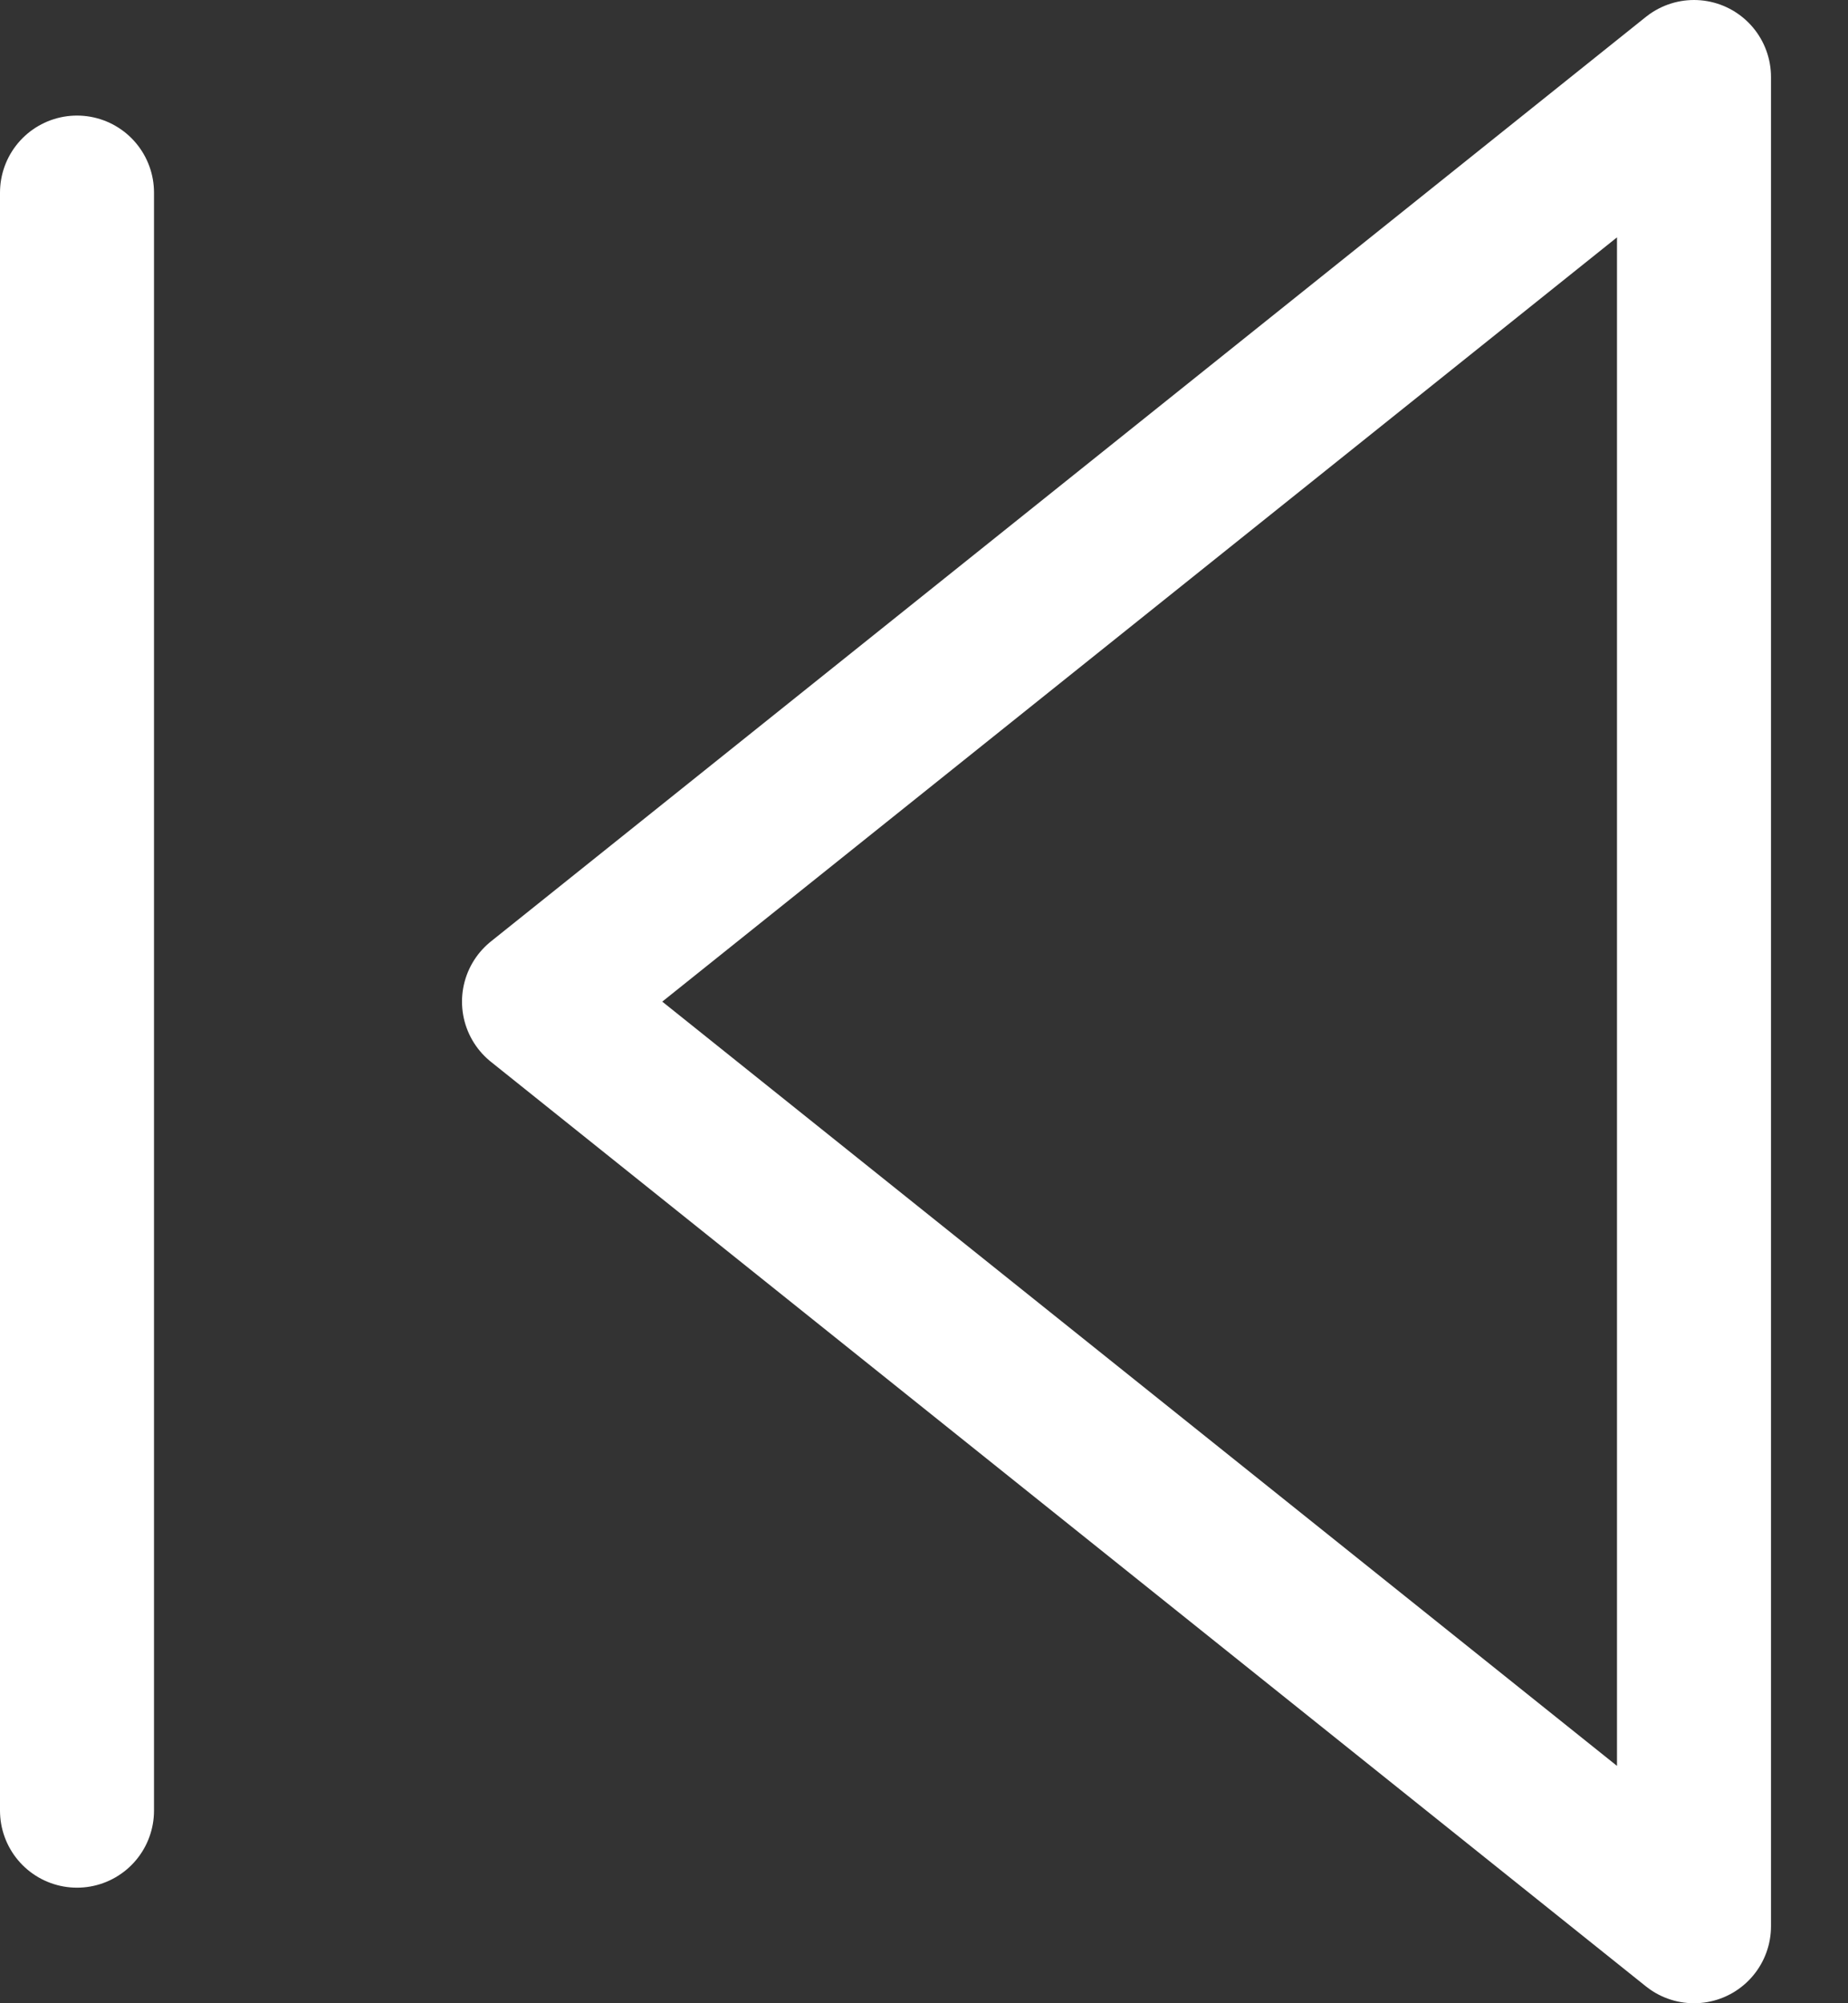 <svg width="12" height="13" viewBox="0 0 12 13" fill="none" xmlns="http://www.w3.org/2000/svg">
<rect x="0" y="0" width="12" height="13" fill="#333333" stroke="none"/>
<path d="M0.5 11.75V1.25M11 12.5L3.5 6.5L11 0.5V12.5Z" stroke="white" stroke-linecap="round" stroke-linejoin="round"/>
</svg>

